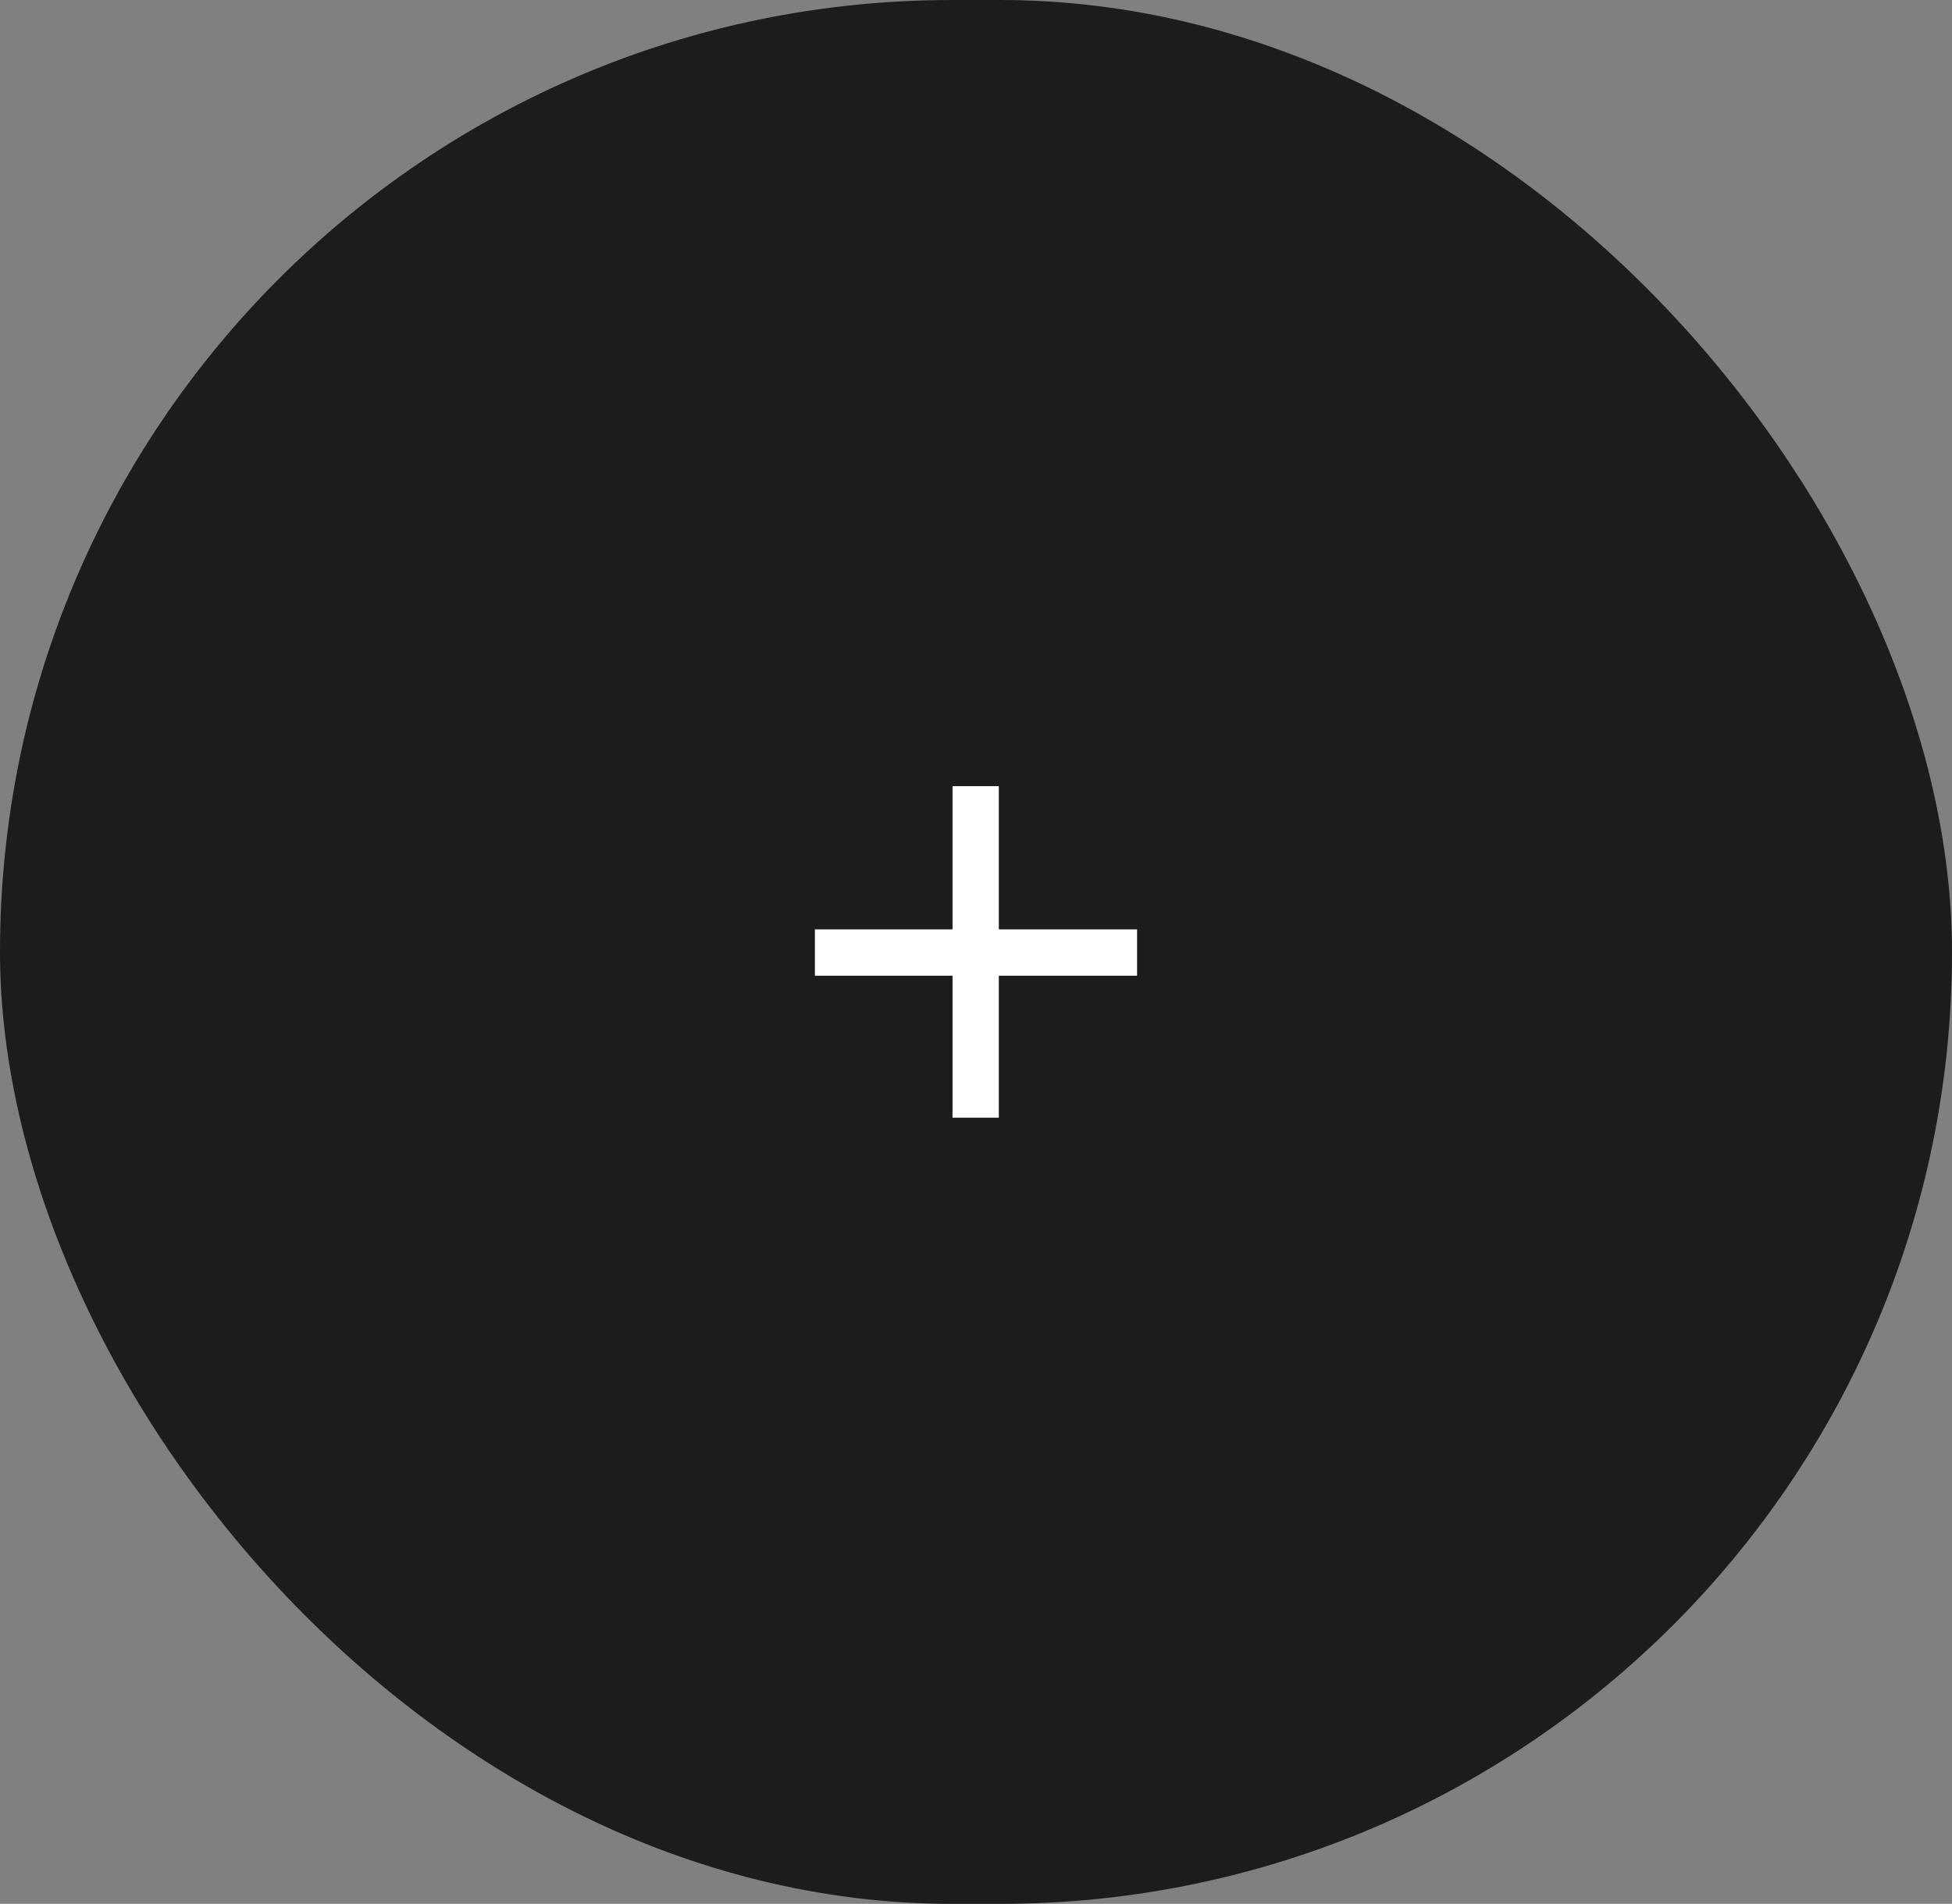 <svg xmlns="http://www.w3.org/2000/svg" width="62.401" height="60.874" viewBox="0 0 62.401 60.874">
  <rect x="0" y="0" width="62.401" height="60.874" fill="#808080" stroke="none"/>
  <g id="Group_462" data-name="Group 462" transform="translate(-616.34 -1403.332)">
    <rect id="Background" width="61.401" height="59.874" rx="29.937" transform="translate(616.84 1403.832)" fill="#1b1c1e" stroke="#1b1c1e" stroke-width="1"/>
    <path id="When_she_reached_the" data-name="When she reached the" d="M11.86,14.46H7.44V19H5.96V14.46H1.56V12.98h4.4V8.4H7.44v4.58h4.42Z" transform="translate(640.83 1420.069)" fill="#fff"/>
  </g>
</svg>
